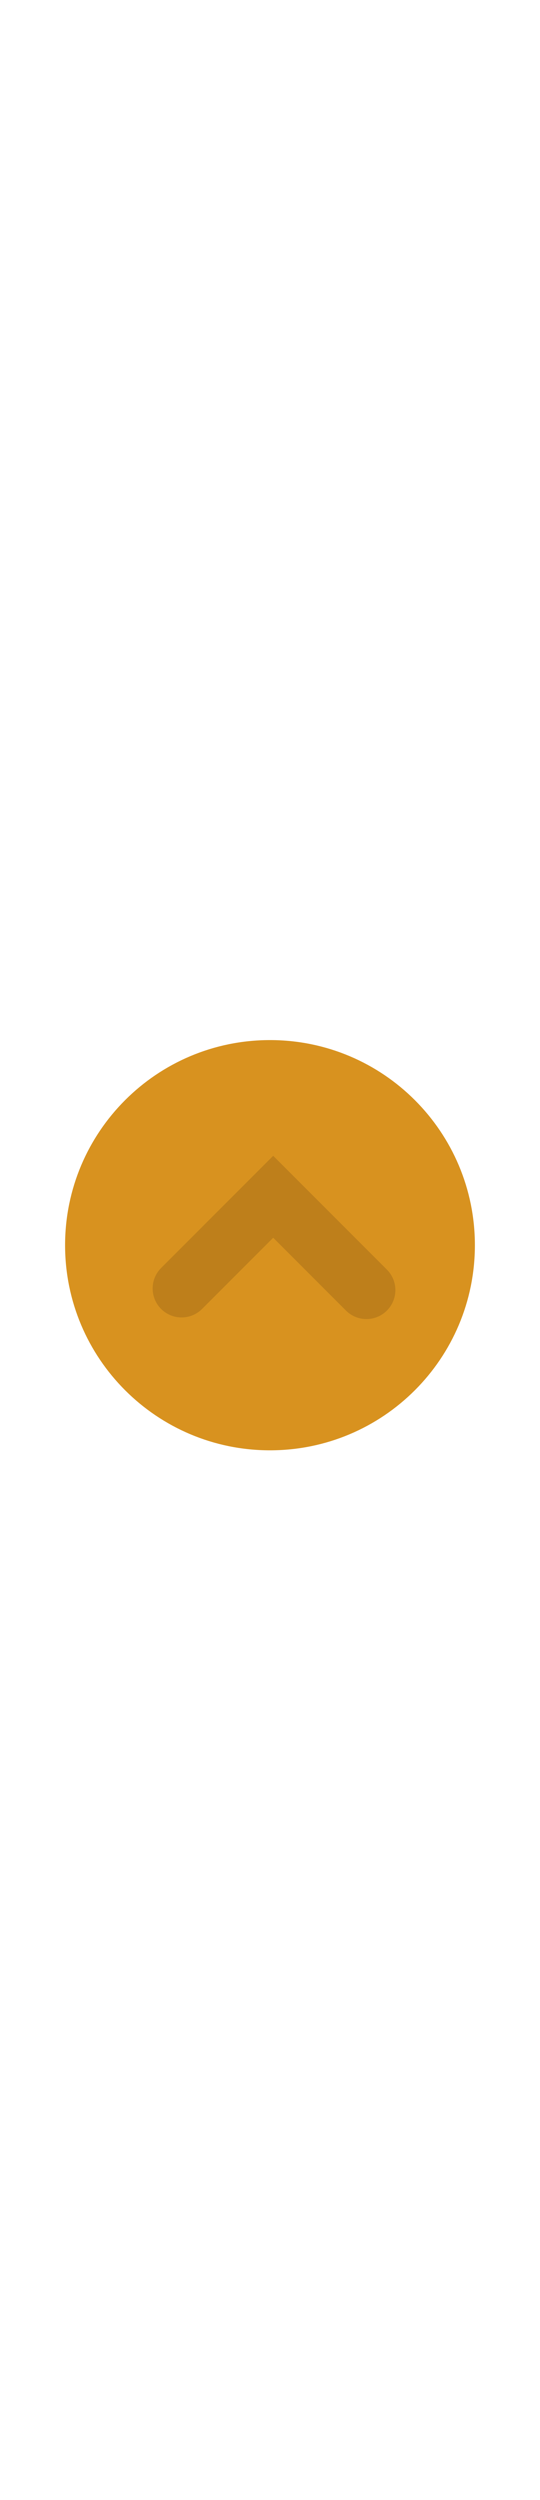 <svg version="1.1" xmlns="http://www.w3.org/2000/svg" xmlns:xlink="http://www.w3.org/1999/xlink" width="18.661" height="86.306" viewBox="0,0,18.661,86.306"><g transform="translate(-230.67,-10.388)"><g data-paper-data="{&quot;isPaintingLayer&quot;:true}" fill-rule="nonzero" stroke-linejoin="miter" stroke-miterlimit="10" stroke-dasharray="" stroke-dashoffset="0" style="mix-blend-mode: normal"><path d="M232.919,53.374c0,-3.911 3.17,-7.081 7.081,-7.081c3.911,0 7.081,3.17 7.081,7.081c0,3.911 -3.17,7.081 -7.081,7.081c-3.911,0 -7.081,-3.17 -7.081,-7.081z" fill="#d8921f" stroke="none" stroke-width="0" stroke-linecap="butt"/><path d="M230.67,14.387v-3.999h18.661v3.999z" fill="none" stroke="none" stroke-width="0" stroke-linecap="butt"/><path d="M230.67,96.694v-3.999h18.661v3.999z" fill="none" stroke="none" stroke-width="0" stroke-linecap="butt"/><path d="M236.945,54.868l3.166,-3.166l3.222,3.222" fill="none" stroke="#be7f1b" stroke-width="2" stroke-linecap="round"/></g></g></svg>